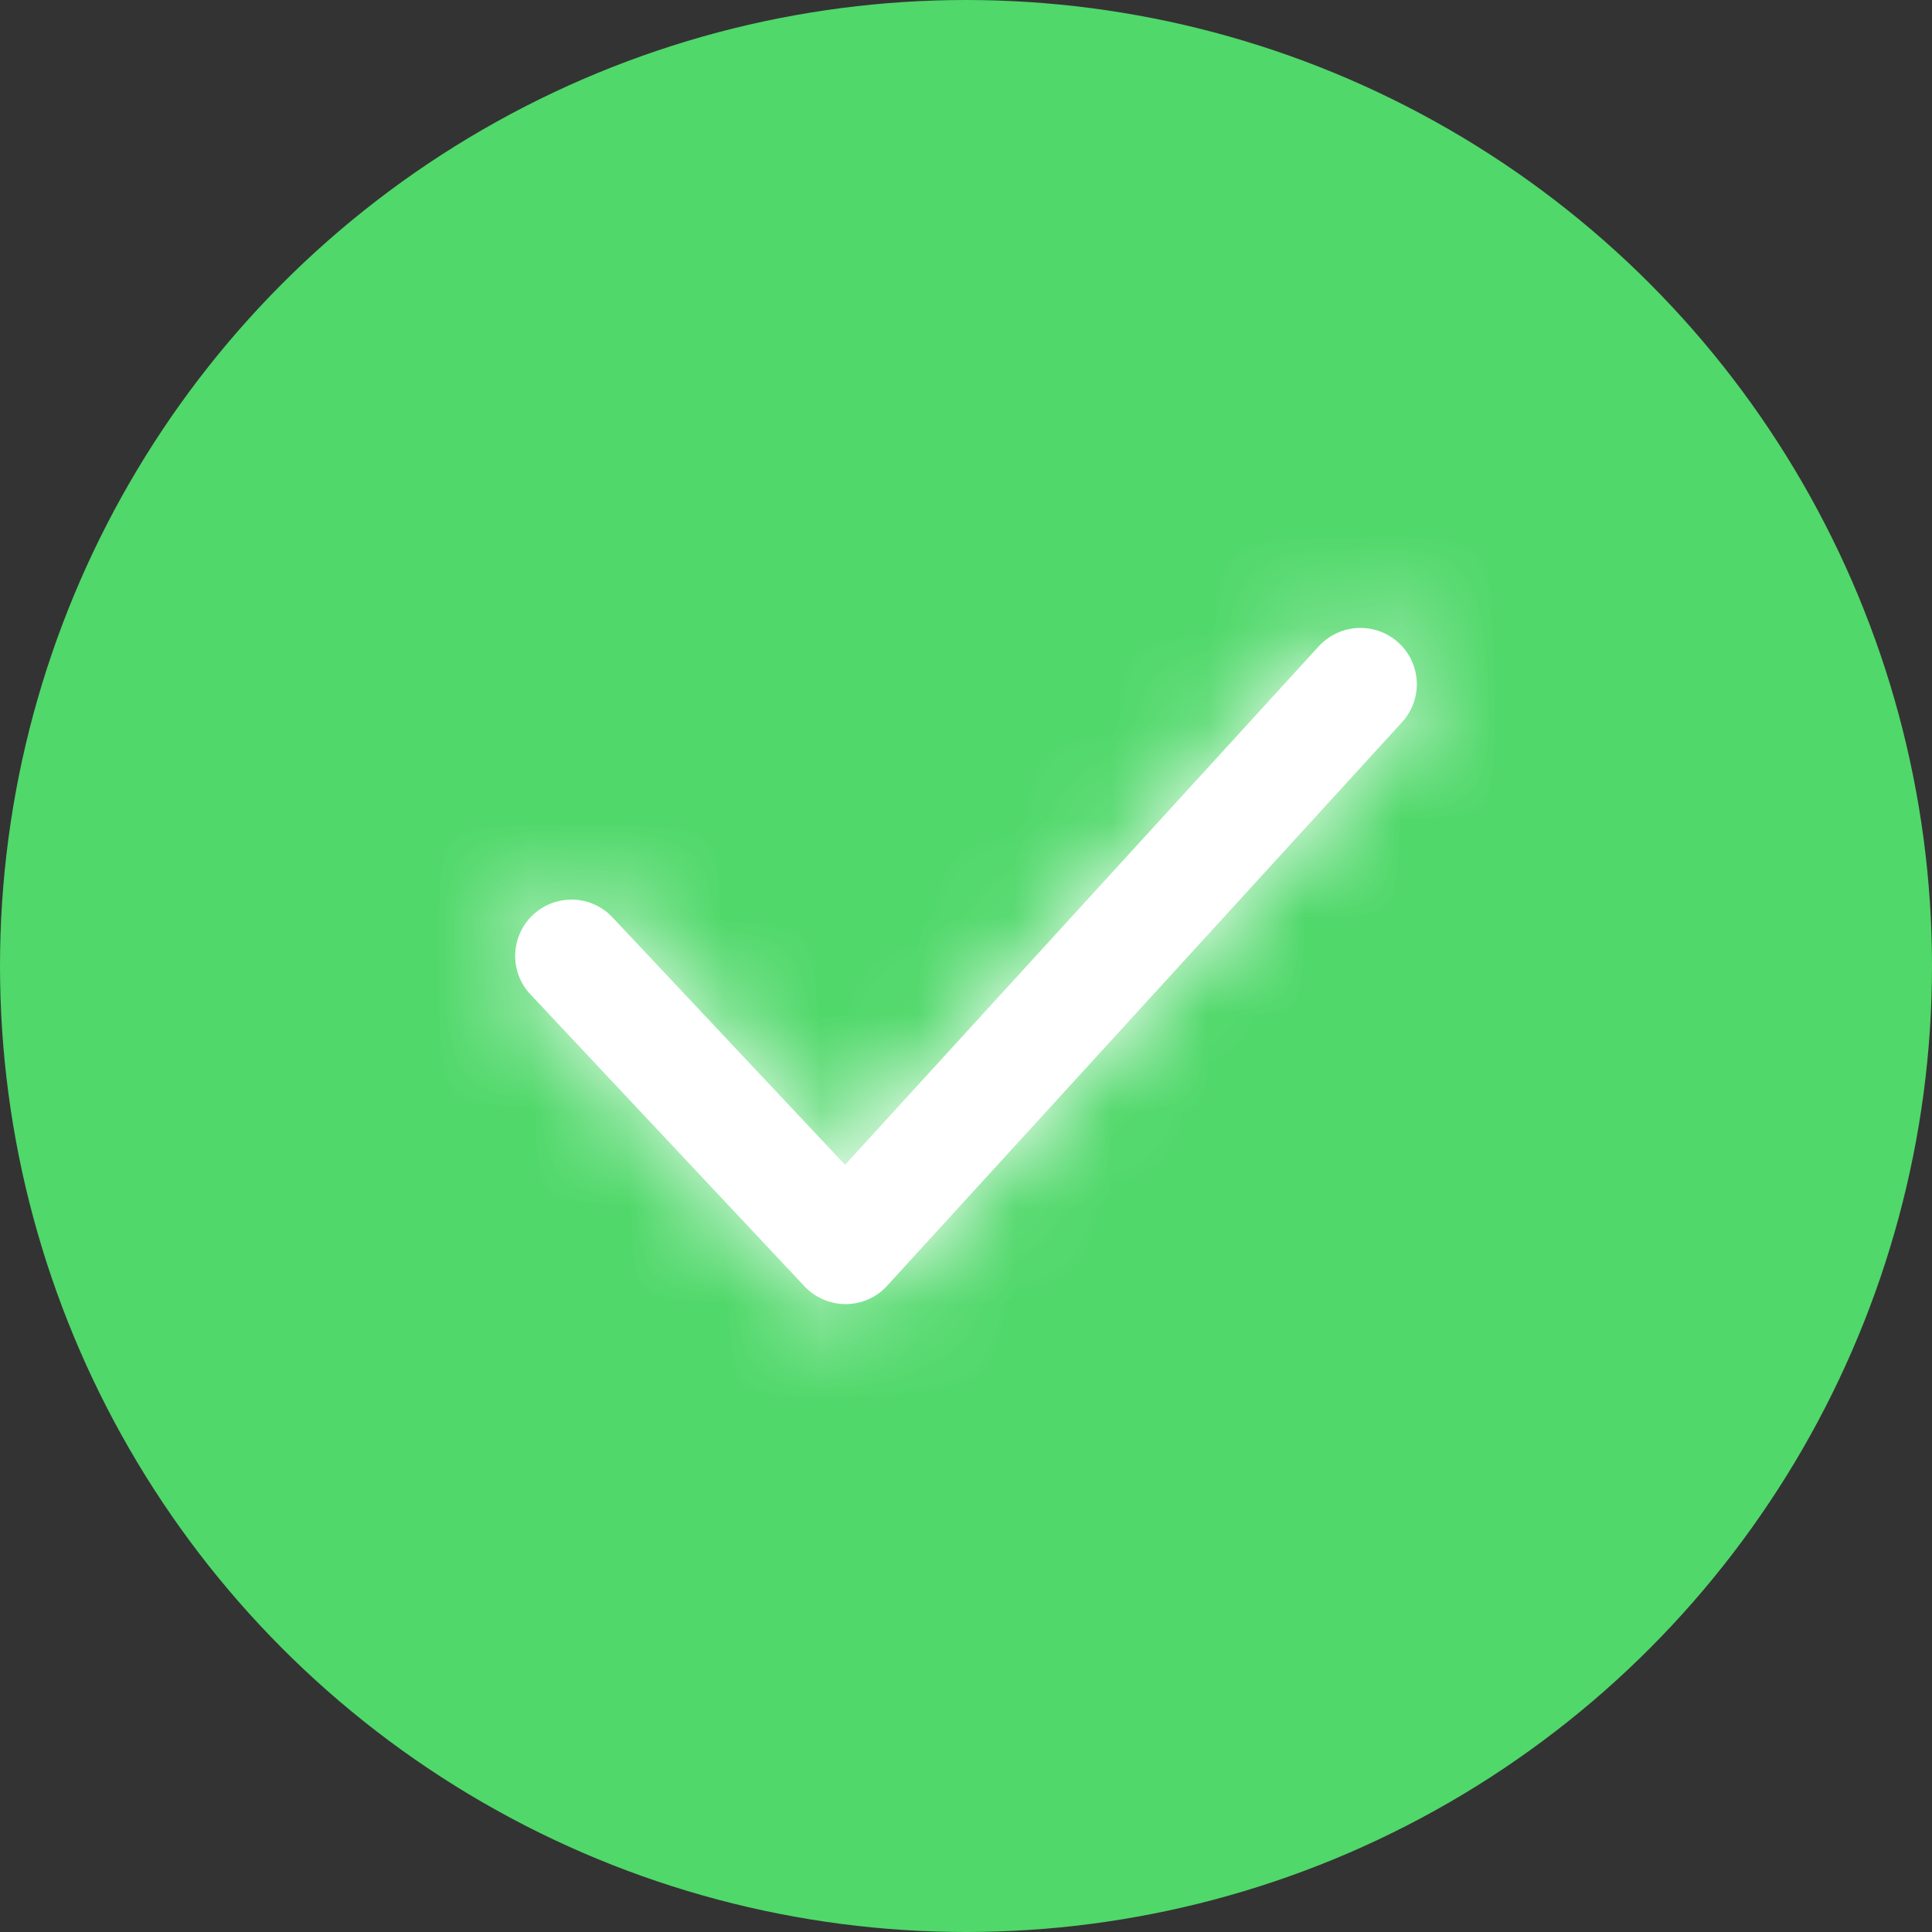 <svg width="20" height="20" viewBox="0 0 20 20" fill="none" xmlns="http://www.w3.org/2000/svg">
<rect x="0" y="0" width="20" height="20" fill="#333333" stroke="none"/>
<circle cx="10" cy="10" r="9.5" fill="#50D86A" stroke="#50D86A"/>
<path fill-rule="evenodd" clip-rule="evenodd" d="M8.754 13.5C8.593 13.5 8.439 13.433 8.328 13.316L5.492 10.295C5.27 10.061 5.283 9.691 5.517 9.471C5.752 9.25 6.122 9.262 6.341 9.497L8.748 12.058L13.652 6.69C13.871 6.452 14.239 6.436 14.477 6.653C14.715 6.87 14.731 7.239 14.514 7.476L9.184 13.31C9.075 13.43 8.92 13.499 8.758 13.5H8.754Z" fill="white"/>
<mask id="mask0_48_2071" style="mask-type:alpha" maskUnits="userSpaceOnUse" x="5" y="6" width="10" height="8">
<path fill-rule="evenodd" clip-rule="evenodd" d="M8.754 13.5C8.593 13.5 8.439 13.433 8.328 13.316L5.492 10.295C5.27 10.061 5.283 9.691 5.517 9.471C5.752 9.25 6.122 9.262 6.341 9.497L8.748 12.058L13.652 6.69C13.871 6.452 14.239 6.436 14.477 6.653C14.715 6.87 14.731 7.239 14.514 7.476L9.184 13.31C9.075 13.43 8.92 13.499 8.758 13.5H8.754Z" fill="white"/>
</mask>
<g mask="url(#mask0_48_2071)">
<rect x="3" y="3" width="14" height="14" fill="white"/>
</g>
</svg>
